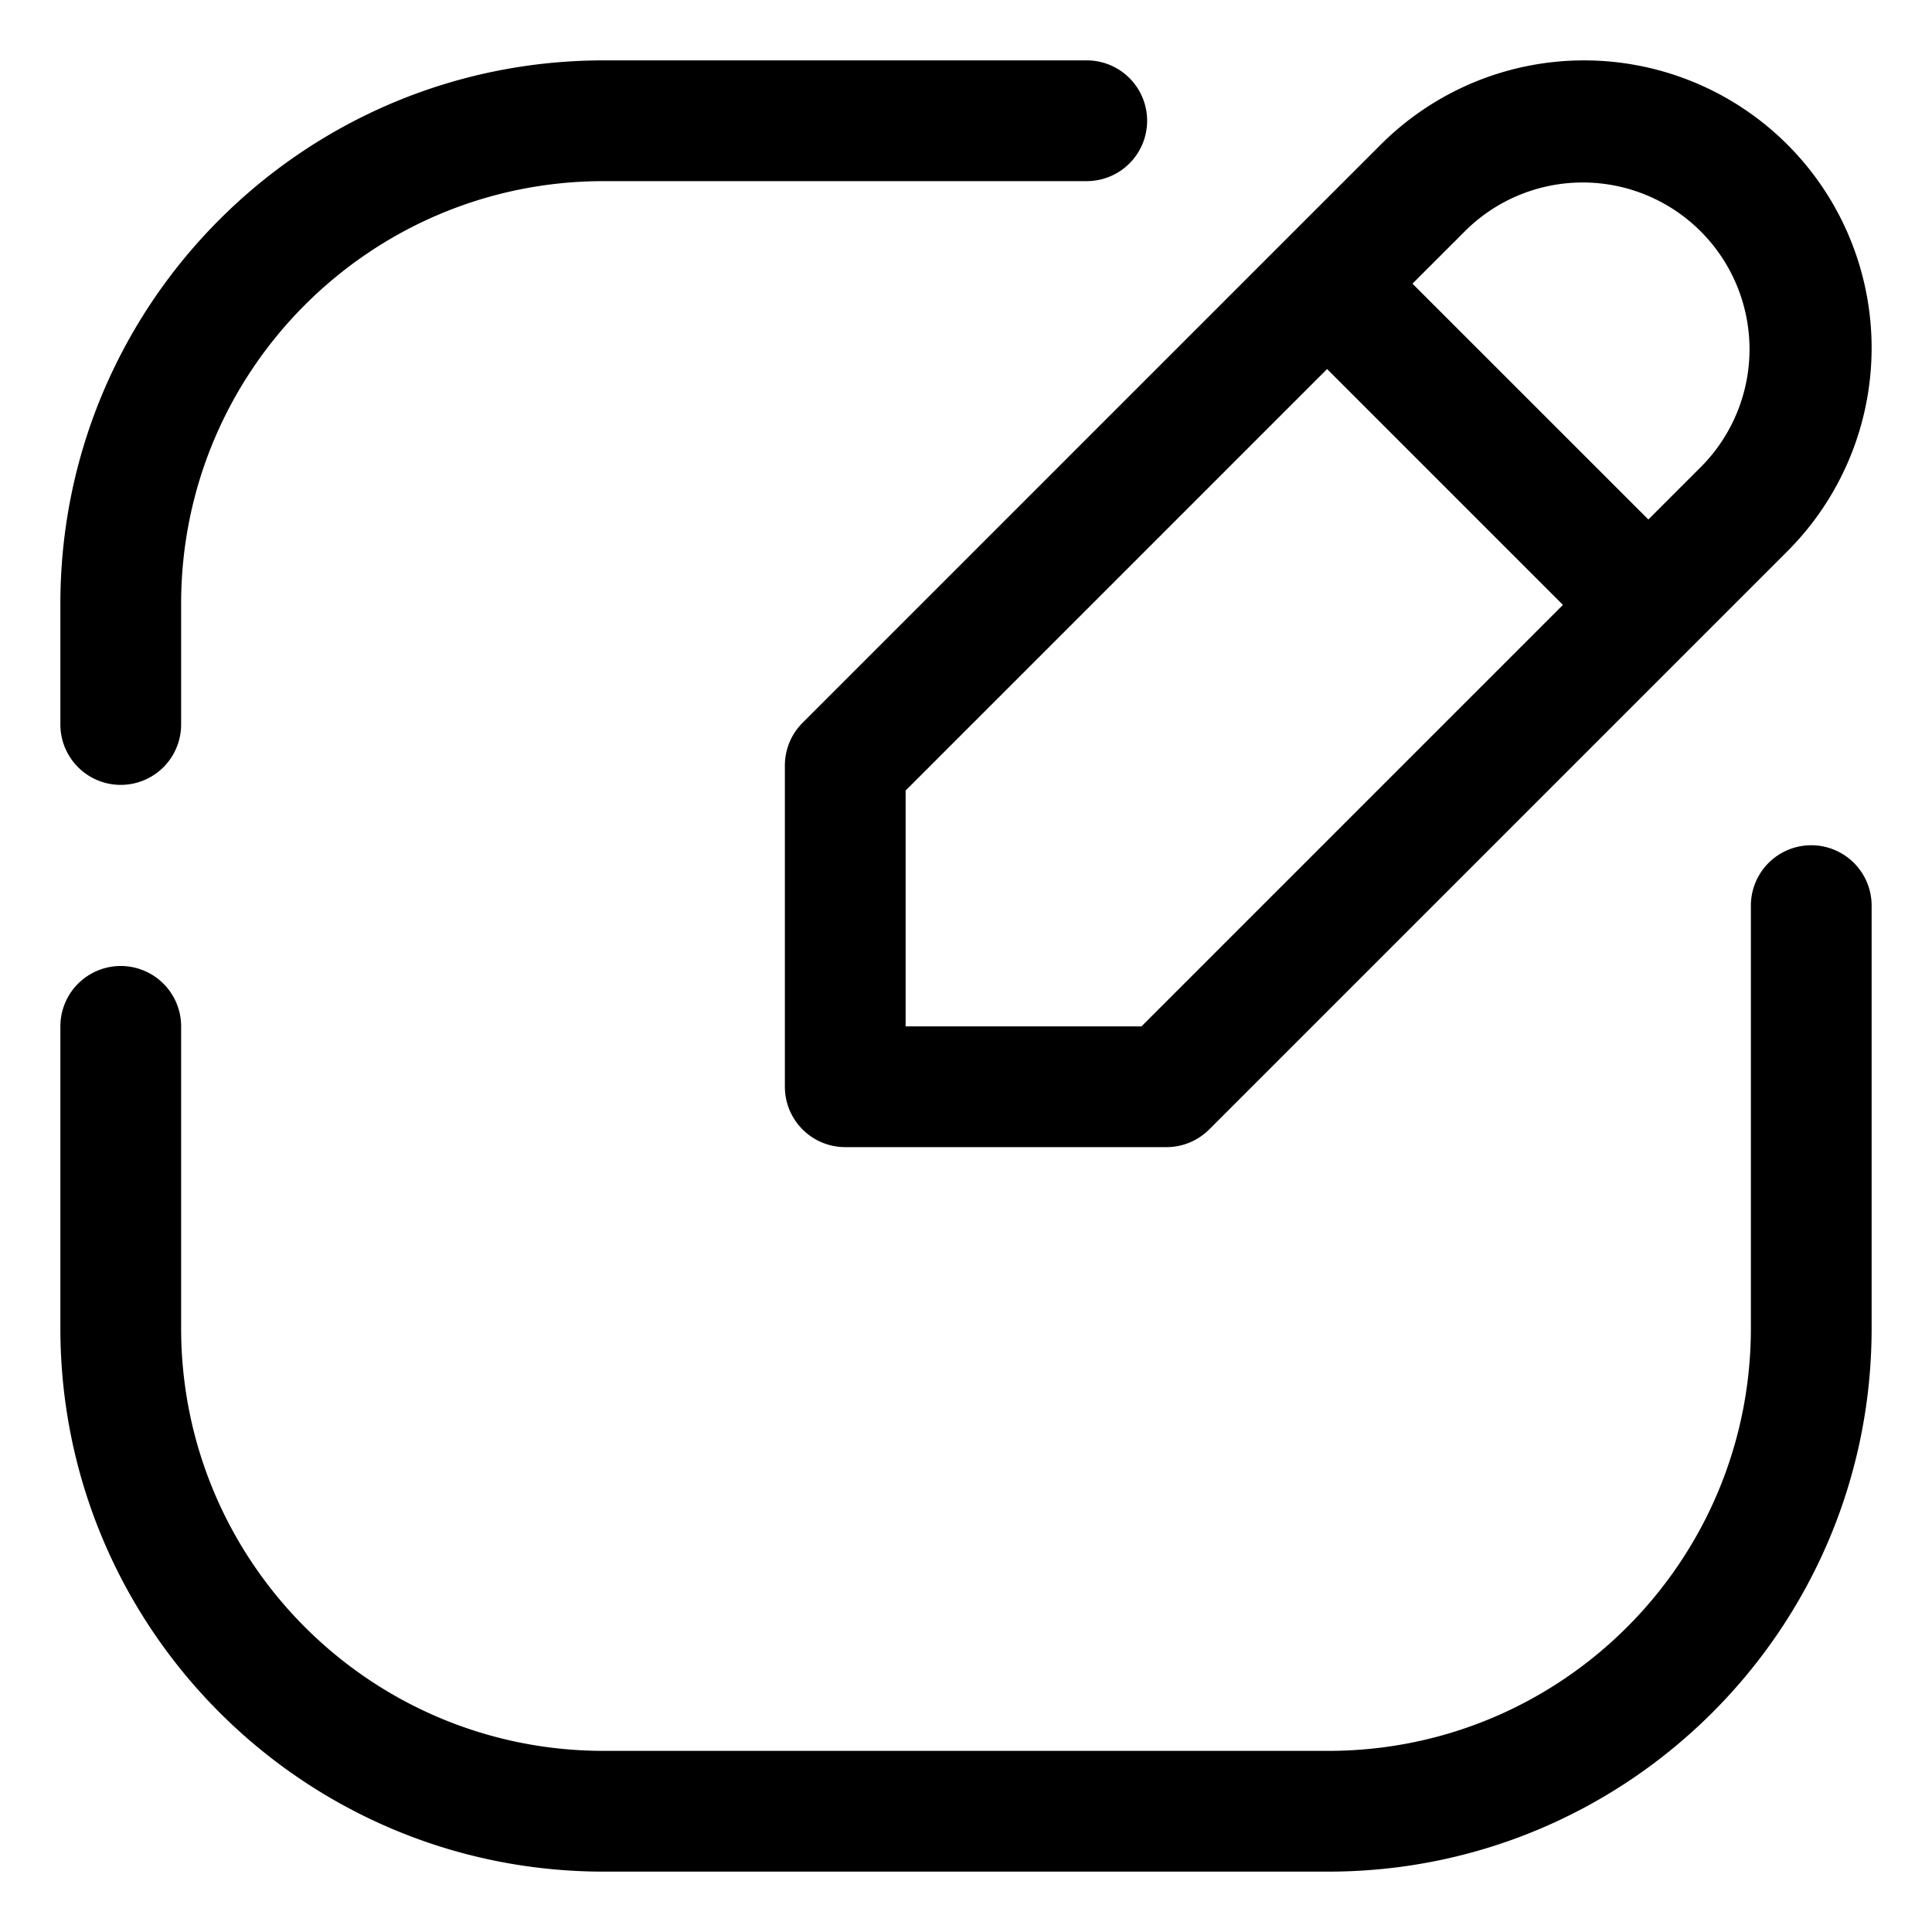 <svg xmlns="http://www.w3.org/2000/svg" version="1.1" xmlns:xlink="http://www.w3.org/1999/xlink" xmlns:svgjs="http://svgjs.com/svgjs" width="512" height="512" x="0" y="0" viewBox="0 0 64 64" style="enable-background:new 0 0 512 512" xml:space="preserve" class=""><g><g fill="#000"><path d="M20 2C10.059 2 2 10.059 2 20v4a2 2 0 1 0 4 0v-4c0-7.732 6.268-14 14-14h16a2 2 0 1 0 0-4zM6 34a2 2 0 1 0-4 0v10c0 9.941 8.059 18 18 18h24c9.941 0 18-8.059 18-18V30a2 2 0 1 0-4 0v14c0 7.732-6.268 14-14 14H20c-7.732 0-14-6.268-14-14z" fill="#000000" data-original="#000000" class=""></path><path fill-rule="evenodd" d="M59.21 4.79a9.525 9.525 0 0 0-13.47 0L26.586 23.944A2 2 0 0 0 26 25.358V36a2 2 0 0 0 2 2h10.641a2 2 0 0 0 1.415-.586L59.21 18.26a9.525 9.525 0 0 0 0-13.47zM30 26.187l13.962-13.962 7.813 7.813L37.813 34H30zm16.79-16.79 7.814 7.812 1.778-1.778a5.525 5.525 0 0 0-7.813-7.813z" clip-rule="evenodd" fill="#000000" data-original="#000000" class=""></path></g></g></svg>